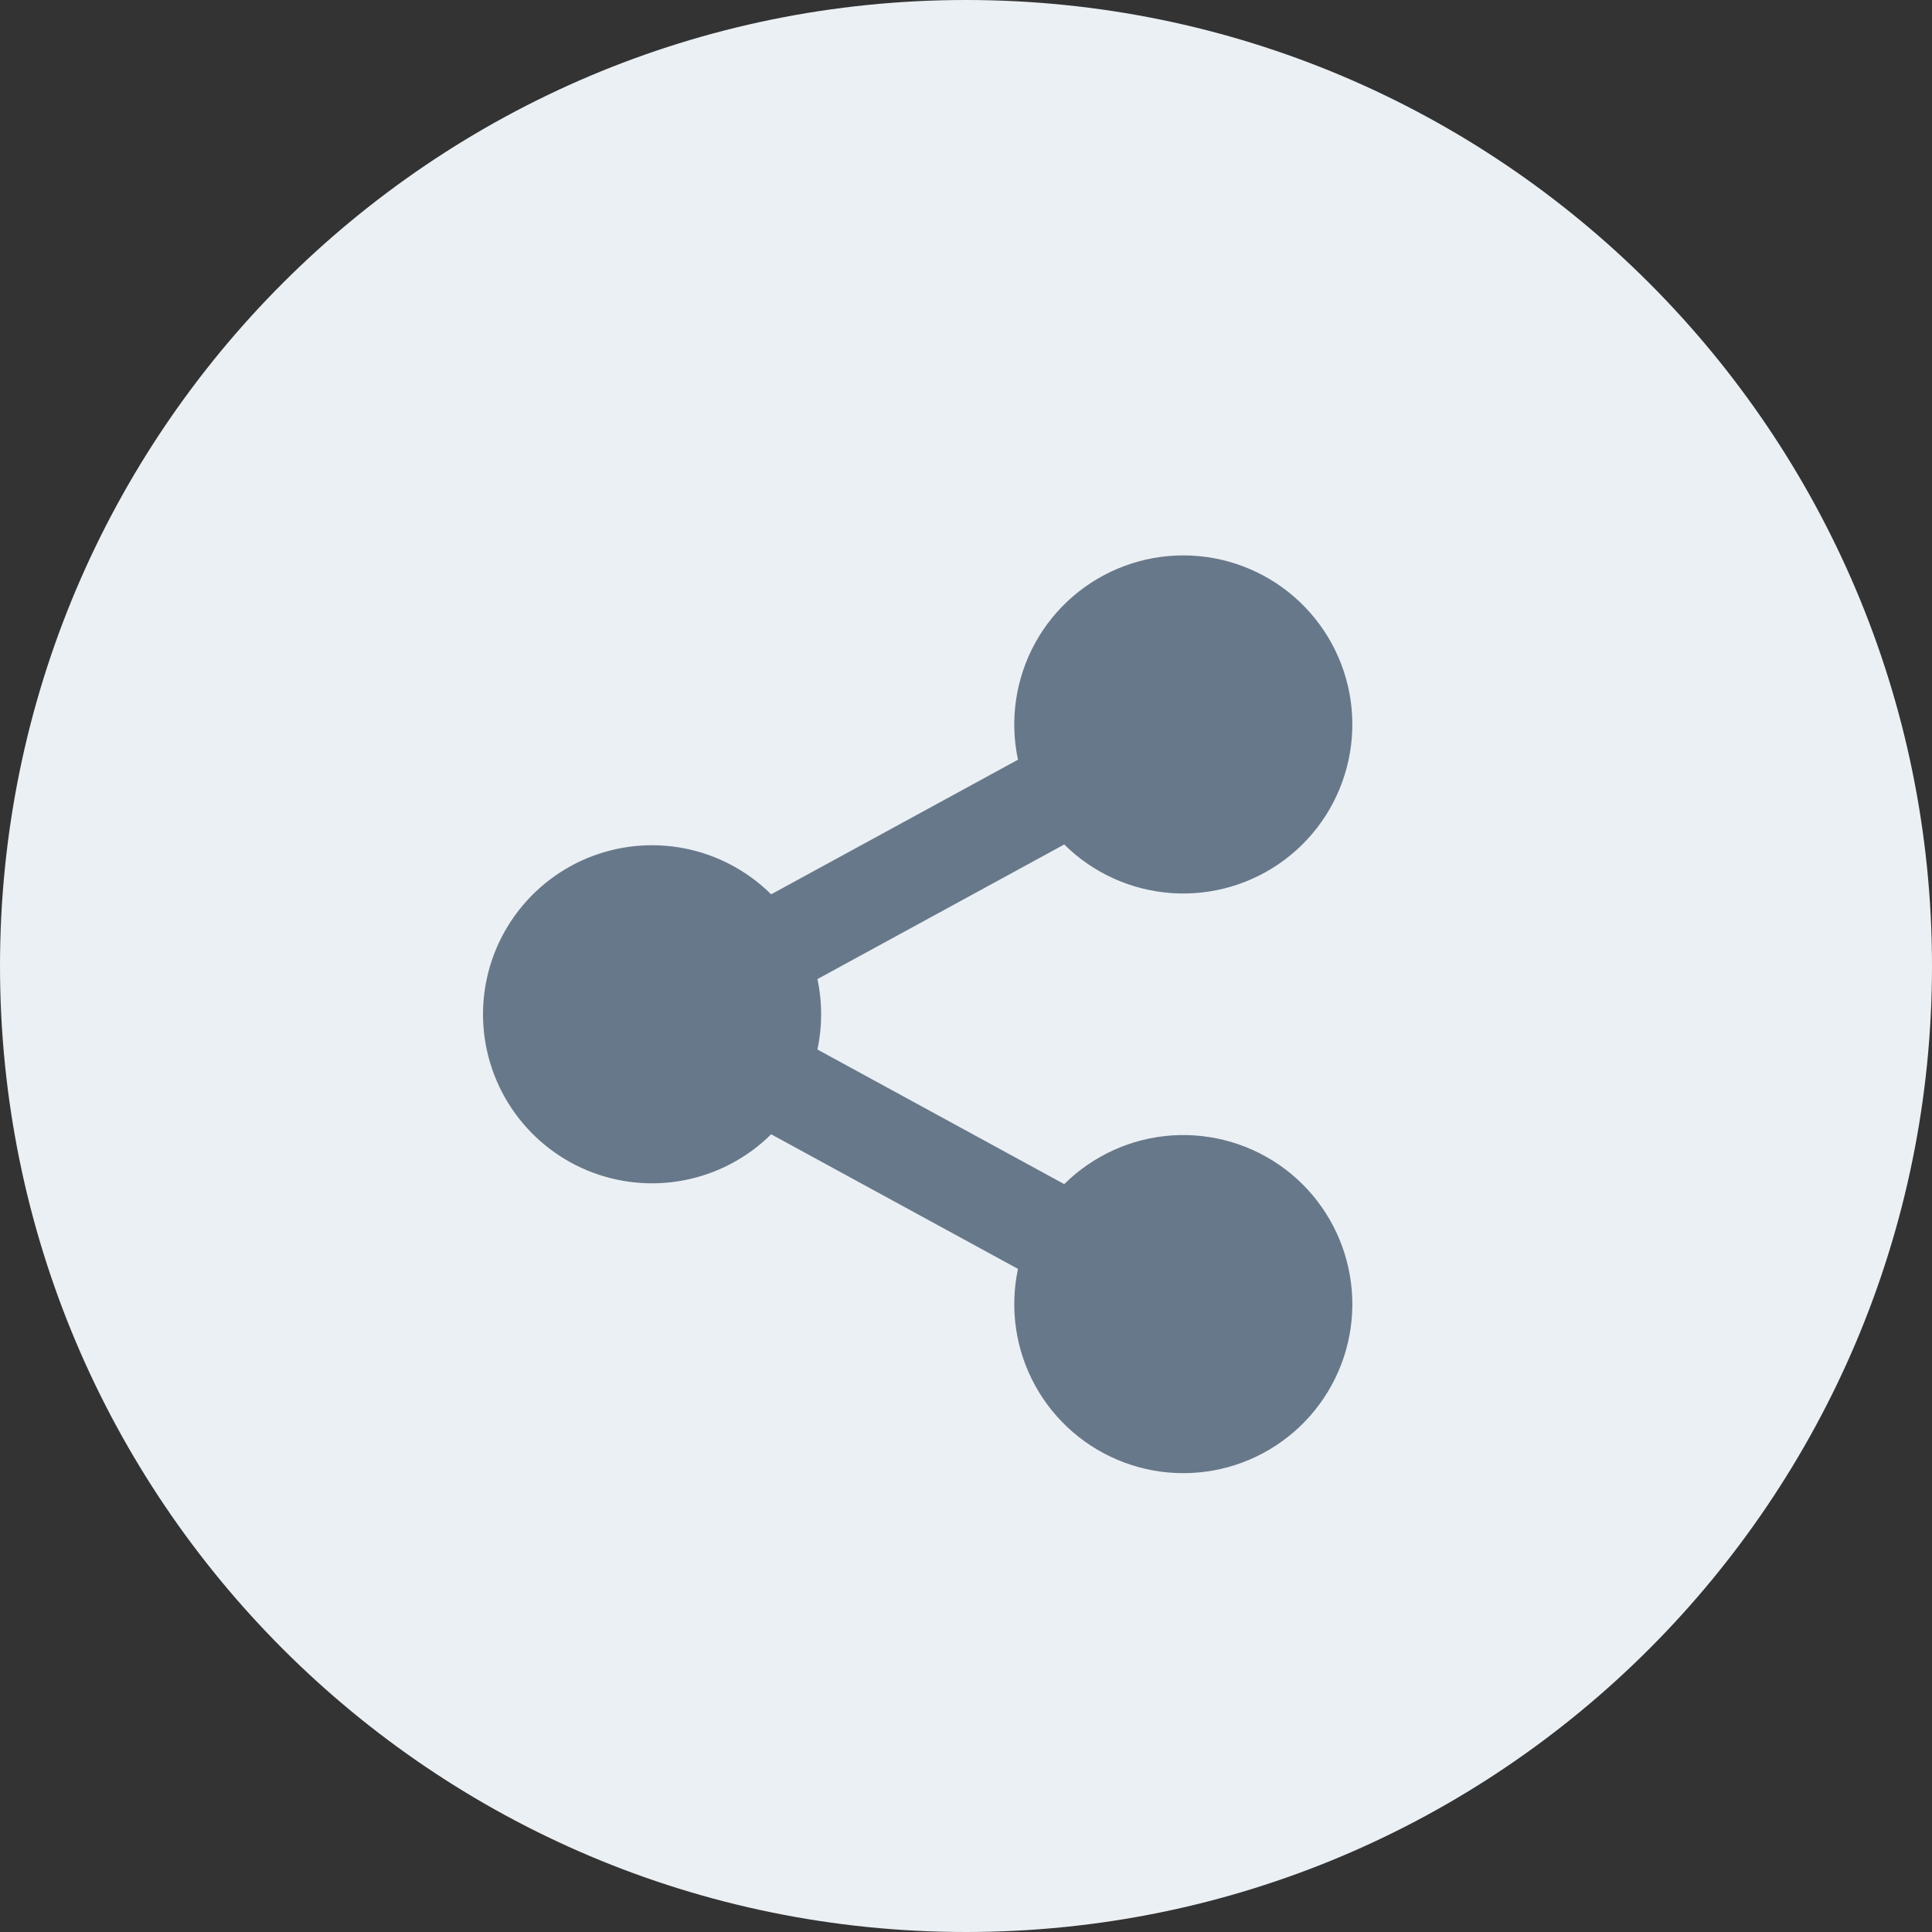 <svg width="40" height="40" viewBox="0 0 40 40" fill="none" xmlns="http://www.w3.org/2000/svg">
<rect x="0" y="0" width="40" height="40" fill="#333333" stroke="none"/>
<path d="M20 39.5C30.77 39.5 39.5 30.77 39.5 20C39.5 9.23 30.77 0.5 20 0.5C9.23 0.5 0.5 9.23 0.5 20C0.5 30.77 9.23 39.5 20 39.5Z" fill="#EBF0F4" stroke="#EBF0F4"/>
<g clip-path="url(#clip0_200_1355)">
<path d="M21.076 26.271L15.966 23.484C15.475 23.971 14.851 24.301 14.173 24.434C13.495 24.567 12.793 24.496 12.155 24.231C11.517 23.965 10.972 23.516 10.588 22.941C10.205 22.366 10 21.691 10 21C10 20.308 10.205 19.633 10.588 19.058C10.972 18.483 11.517 18.034 12.155 17.768C12.793 17.503 13.495 17.432 14.173 17.565C14.851 17.698 15.475 18.029 15.966 18.516L21.076 15.729C20.901 14.906 21.027 14.049 21.432 13.312C21.838 12.575 22.494 12.009 23.283 11.717C24.071 11.425 24.938 11.426 25.726 11.721C26.513 12.016 27.168 12.584 27.571 13.322C27.974 14.06 28.098 14.918 27.919 15.74C27.741 16.562 27.274 17.292 26.602 17.797C25.93 18.302 25.098 18.548 24.259 18.491C23.421 18.433 22.631 18.076 22.034 17.484L16.924 20.271C17.026 20.751 17.026 21.248 16.924 21.729L22.034 24.516C22.631 23.924 23.421 23.566 24.259 23.508C25.098 23.451 25.93 23.697 26.602 24.202C27.274 24.707 27.741 25.438 27.919 26.259C28.098 27.081 27.974 27.939 27.571 28.677C27.168 29.415 26.513 29.983 25.726 30.278C24.938 30.573 24.071 30.574 23.283 30.282C22.494 29.99 21.838 29.424 21.432 28.687C21.027 27.951 20.901 27.093 21.076 26.271V26.271Z" fill="#67788A"/>
</g>
<defs>
<clipPath id="clip0_200_1355">
<rect width="24" height="24" fill="white" transform="translate(7.5 9)"/>
</clipPath>
</defs>
</svg>
